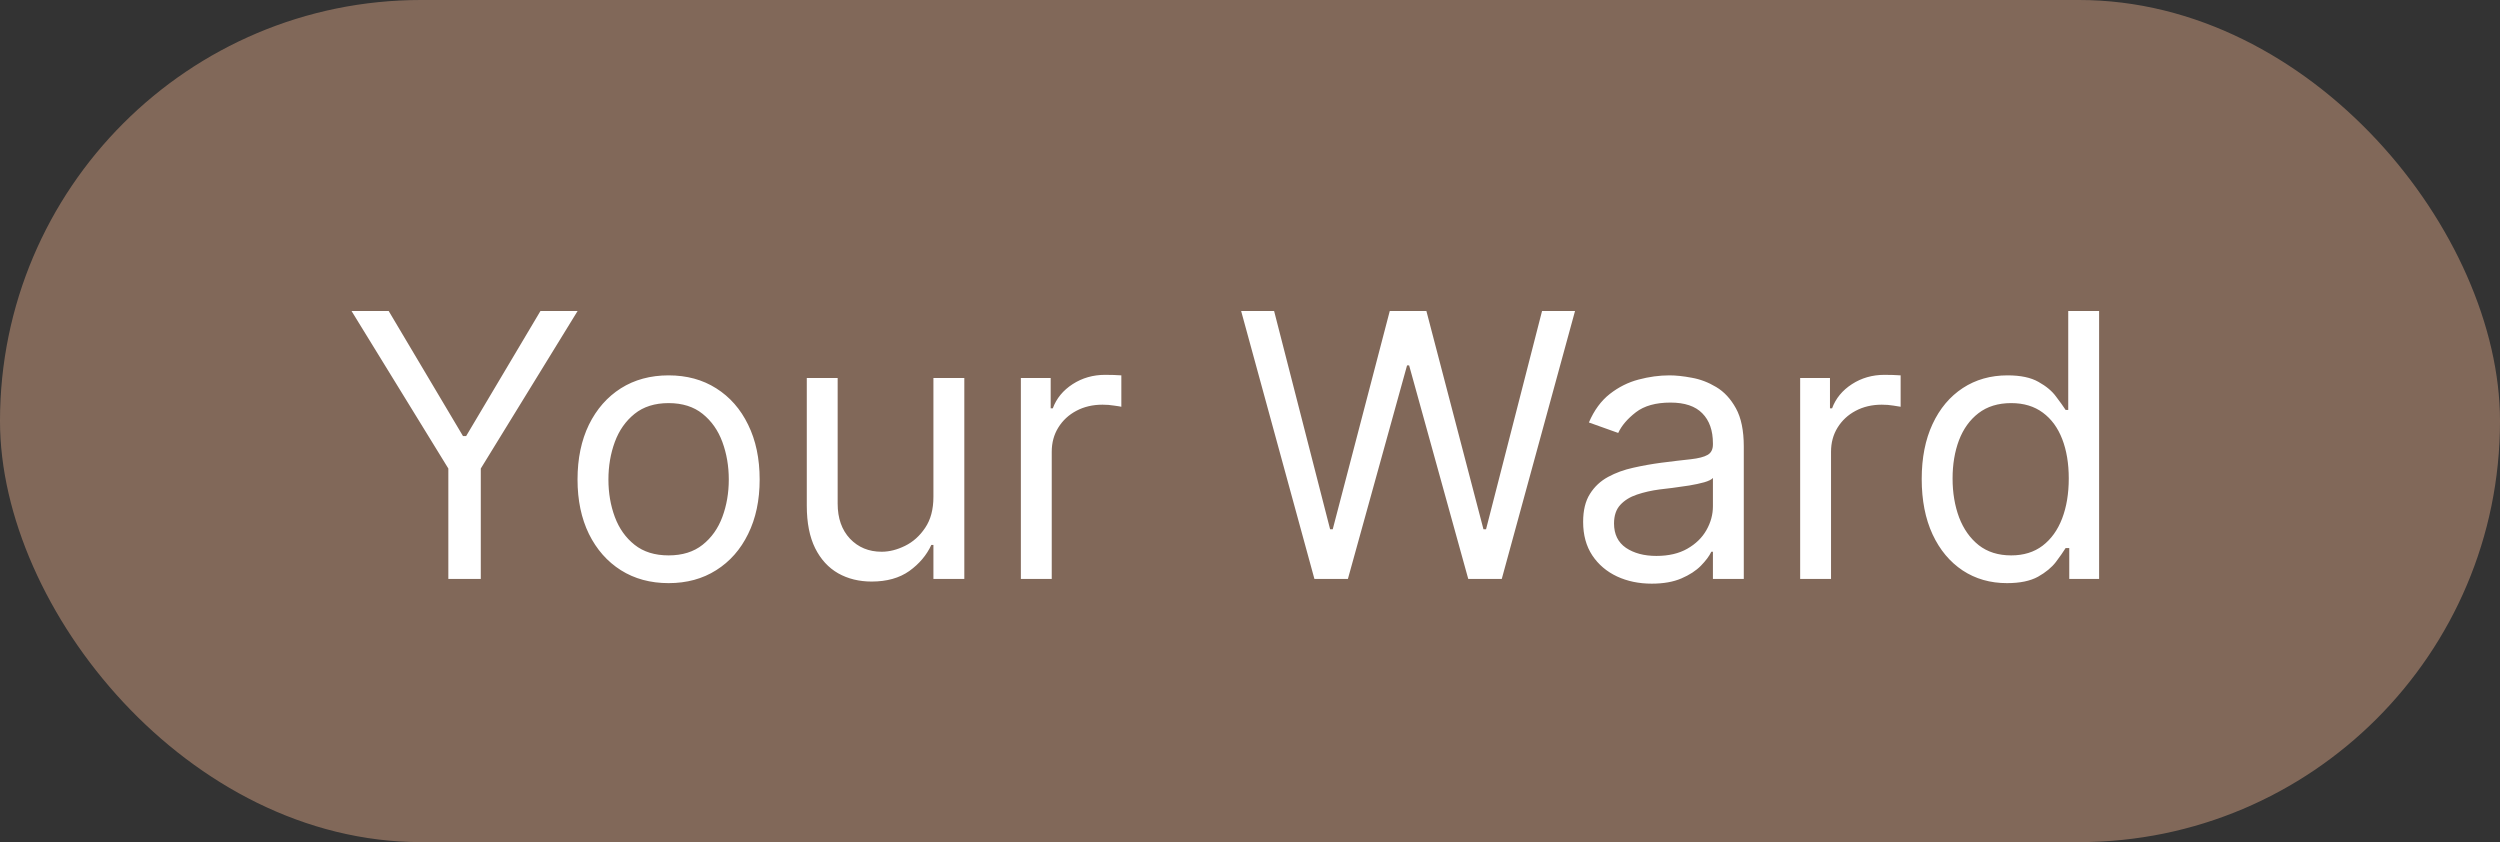 <svg width="95" height="32" viewBox="0 0 95 32" fill="none" xmlns="http://www.w3.org/2000/svg">
<rect x="0" y="0" width="95" height="32" fill="#333333" stroke="none"/>
<rect width="95" height="32" rx="16" fill="#D19E81" fill-opacity="0.5"/>
<path d="M13.358 11.818H14.77L17.594 16.571H17.713L20.537 11.818H21.949L18.27 17.804V22H17.037V17.804L13.358 11.818ZM25.407 22.159C24.717 22.159 24.112 21.995 23.592 21.667C23.075 21.339 22.671 20.88 22.379 20.29C22.091 19.7 21.946 19.01 21.946 18.222C21.946 17.426 22.091 16.732 22.379 16.139C22.671 15.545 23.075 15.085 23.592 14.756C24.112 14.428 24.717 14.264 25.407 14.264C26.096 14.264 26.699 14.428 27.216 14.756C27.737 15.085 28.141 15.545 28.429 16.139C28.721 16.732 28.867 17.426 28.867 18.222C28.867 19.01 28.721 19.7 28.429 20.29C28.141 20.88 27.737 21.339 27.216 21.667C26.699 21.995 26.096 22.159 25.407 22.159ZM25.407 21.105C25.93 21.105 26.361 20.971 26.699 20.702C27.037 20.434 27.288 20.081 27.45 19.643C27.612 19.206 27.694 18.732 27.694 18.222C27.694 17.711 27.612 17.236 27.45 16.795C27.288 16.354 27.037 15.998 26.699 15.726C26.361 15.454 25.93 15.318 25.407 15.318C24.883 15.318 24.452 15.454 24.114 15.726C23.776 15.998 23.526 16.354 23.363 16.795C23.201 17.236 23.12 17.711 23.12 18.222C23.12 18.732 23.201 19.206 23.363 19.643C23.526 20.081 23.776 20.434 24.114 20.702C24.452 20.971 24.883 21.105 25.407 21.105ZM35.47 18.878V14.364H36.644V22H35.47V20.707H35.391C35.212 21.095 34.933 21.425 34.556 21.697C34.178 21.965 33.7 22.099 33.124 22.099C32.647 22.099 32.222 21.995 31.851 21.786C31.48 21.574 31.188 21.256 30.976 20.832C30.764 20.404 30.658 19.866 30.658 19.216V14.364H31.831V19.136C31.831 19.693 31.987 20.137 32.298 20.469C32.613 20.8 33.014 20.966 33.502 20.966C33.793 20.966 34.09 20.891 34.392 20.742C34.696 20.593 34.952 20.364 35.157 20.056C35.366 19.748 35.47 19.355 35.47 18.878ZM38.793 22V14.364H39.926V15.517H40.006C40.145 15.139 40.397 14.833 40.761 14.597C41.126 14.362 41.537 14.244 41.994 14.244C42.081 14.244 42.188 14.246 42.318 14.249C42.447 14.253 42.544 14.258 42.611 14.264V15.457C42.571 15.447 42.48 15.432 42.337 15.413C42.198 15.389 42.051 15.378 41.895 15.378C41.524 15.378 41.192 15.456 40.901 15.611C40.612 15.764 40.383 15.976 40.215 16.248C40.049 16.516 39.966 16.823 39.966 17.168V22H38.793ZM49.948 22L47.163 11.818H48.416L50.544 20.111H50.644L52.811 11.818H54.203L56.371 20.111H56.47L58.598 11.818H59.851L57.067 22H55.794L53.547 13.886H53.468L51.22 22H49.948ZM62.764 22.179C62.281 22.179 61.841 22.088 61.447 21.905C61.053 21.72 60.739 21.453 60.507 21.105C60.275 20.754 60.159 20.329 60.159 19.832C60.159 19.395 60.245 19.04 60.418 18.768C60.59 18.493 60.821 18.278 61.109 18.122C61.397 17.966 61.715 17.85 62.063 17.774C62.415 17.695 62.768 17.632 63.122 17.585C63.586 17.526 63.962 17.481 64.251 17.451C64.543 17.418 64.755 17.363 64.887 17.287C65.023 17.211 65.091 17.078 65.091 16.889V16.849C65.091 16.359 64.957 15.978 64.688 15.706C64.423 15.434 64.02 15.298 63.48 15.298C62.92 15.298 62.481 15.421 62.163 15.666C61.845 15.912 61.621 16.173 61.492 16.452L60.378 16.054C60.577 15.59 60.842 15.229 61.173 14.97C61.508 14.708 61.873 14.526 62.267 14.423C62.665 14.317 63.056 14.264 63.441 14.264C63.686 14.264 63.968 14.294 64.286 14.354C64.607 14.41 64.917 14.528 65.215 14.707C65.517 14.886 65.767 15.156 65.966 15.517C66.165 15.878 66.264 16.362 66.264 16.969V22H65.091V20.966H65.031C64.952 21.132 64.819 21.309 64.634 21.498C64.448 21.687 64.201 21.848 63.893 21.98C63.585 22.113 63.209 22.179 62.764 22.179ZM62.943 21.125C63.407 21.125 63.798 21.034 64.117 20.852C64.438 20.669 64.68 20.434 64.843 20.146C65.008 19.857 65.091 19.554 65.091 19.236V18.162C65.041 18.222 64.932 18.276 64.763 18.326C64.597 18.372 64.405 18.414 64.186 18.45C63.971 18.483 63.76 18.513 63.555 18.54C63.353 18.563 63.189 18.583 63.063 18.599C62.758 18.639 62.473 18.704 62.208 18.793C61.946 18.88 61.734 19.01 61.571 19.186C61.412 19.358 61.333 19.594 61.333 19.892C61.333 20.3 61.483 20.608 61.785 20.817C62.09 21.022 62.476 21.125 62.943 21.125ZM68.406 22V14.364H69.539V15.517H69.619C69.758 15.139 70.01 14.833 70.375 14.597C70.739 14.362 71.15 14.244 71.608 14.244C71.694 14.244 71.802 14.246 71.931 14.249C72.06 14.253 72.158 14.258 72.224 14.264V15.457C72.184 15.447 72.093 15.432 71.951 15.413C71.811 15.389 71.664 15.378 71.508 15.378C71.137 15.378 70.805 15.456 70.514 15.611C70.225 15.764 69.997 15.976 69.828 16.248C69.662 16.516 69.579 16.823 69.579 17.168V22H68.406ZM76.266 22.159C75.63 22.159 75.068 21.998 74.581 21.677C74.093 21.352 73.712 20.895 73.437 20.305C73.162 19.711 73.025 19.01 73.025 18.202C73.025 17.4 73.162 16.704 73.437 16.114C73.712 15.524 74.095 15.068 74.586 14.746C75.076 14.425 75.643 14.264 76.286 14.264C76.783 14.264 77.176 14.347 77.464 14.513C77.756 14.675 77.978 14.861 78.13 15.07C78.286 15.275 78.407 15.444 78.493 15.577H78.593V11.818H79.766V22H78.632V20.827H78.493C78.407 20.966 78.284 21.142 78.125 21.354C77.966 21.562 77.739 21.75 77.444 21.916C77.149 22.078 76.757 22.159 76.266 22.159ZM76.425 21.105C76.896 21.105 77.293 20.983 77.618 20.737C77.943 20.489 78.19 20.146 78.359 19.708C78.528 19.267 78.613 18.759 78.613 18.182C78.613 17.612 78.53 17.113 78.364 16.685C78.198 16.255 77.953 15.92 77.628 15.681C77.303 15.439 76.902 15.318 76.425 15.318C75.928 15.318 75.514 15.446 75.182 15.701C74.854 15.953 74.607 16.296 74.441 16.73C74.279 17.161 74.198 17.645 74.198 18.182C74.198 18.725 74.281 19.219 74.446 19.663C74.615 20.104 74.864 20.456 75.192 20.717C75.524 20.976 75.934 21.105 76.425 21.105Z" fill="white"/>
</svg>
